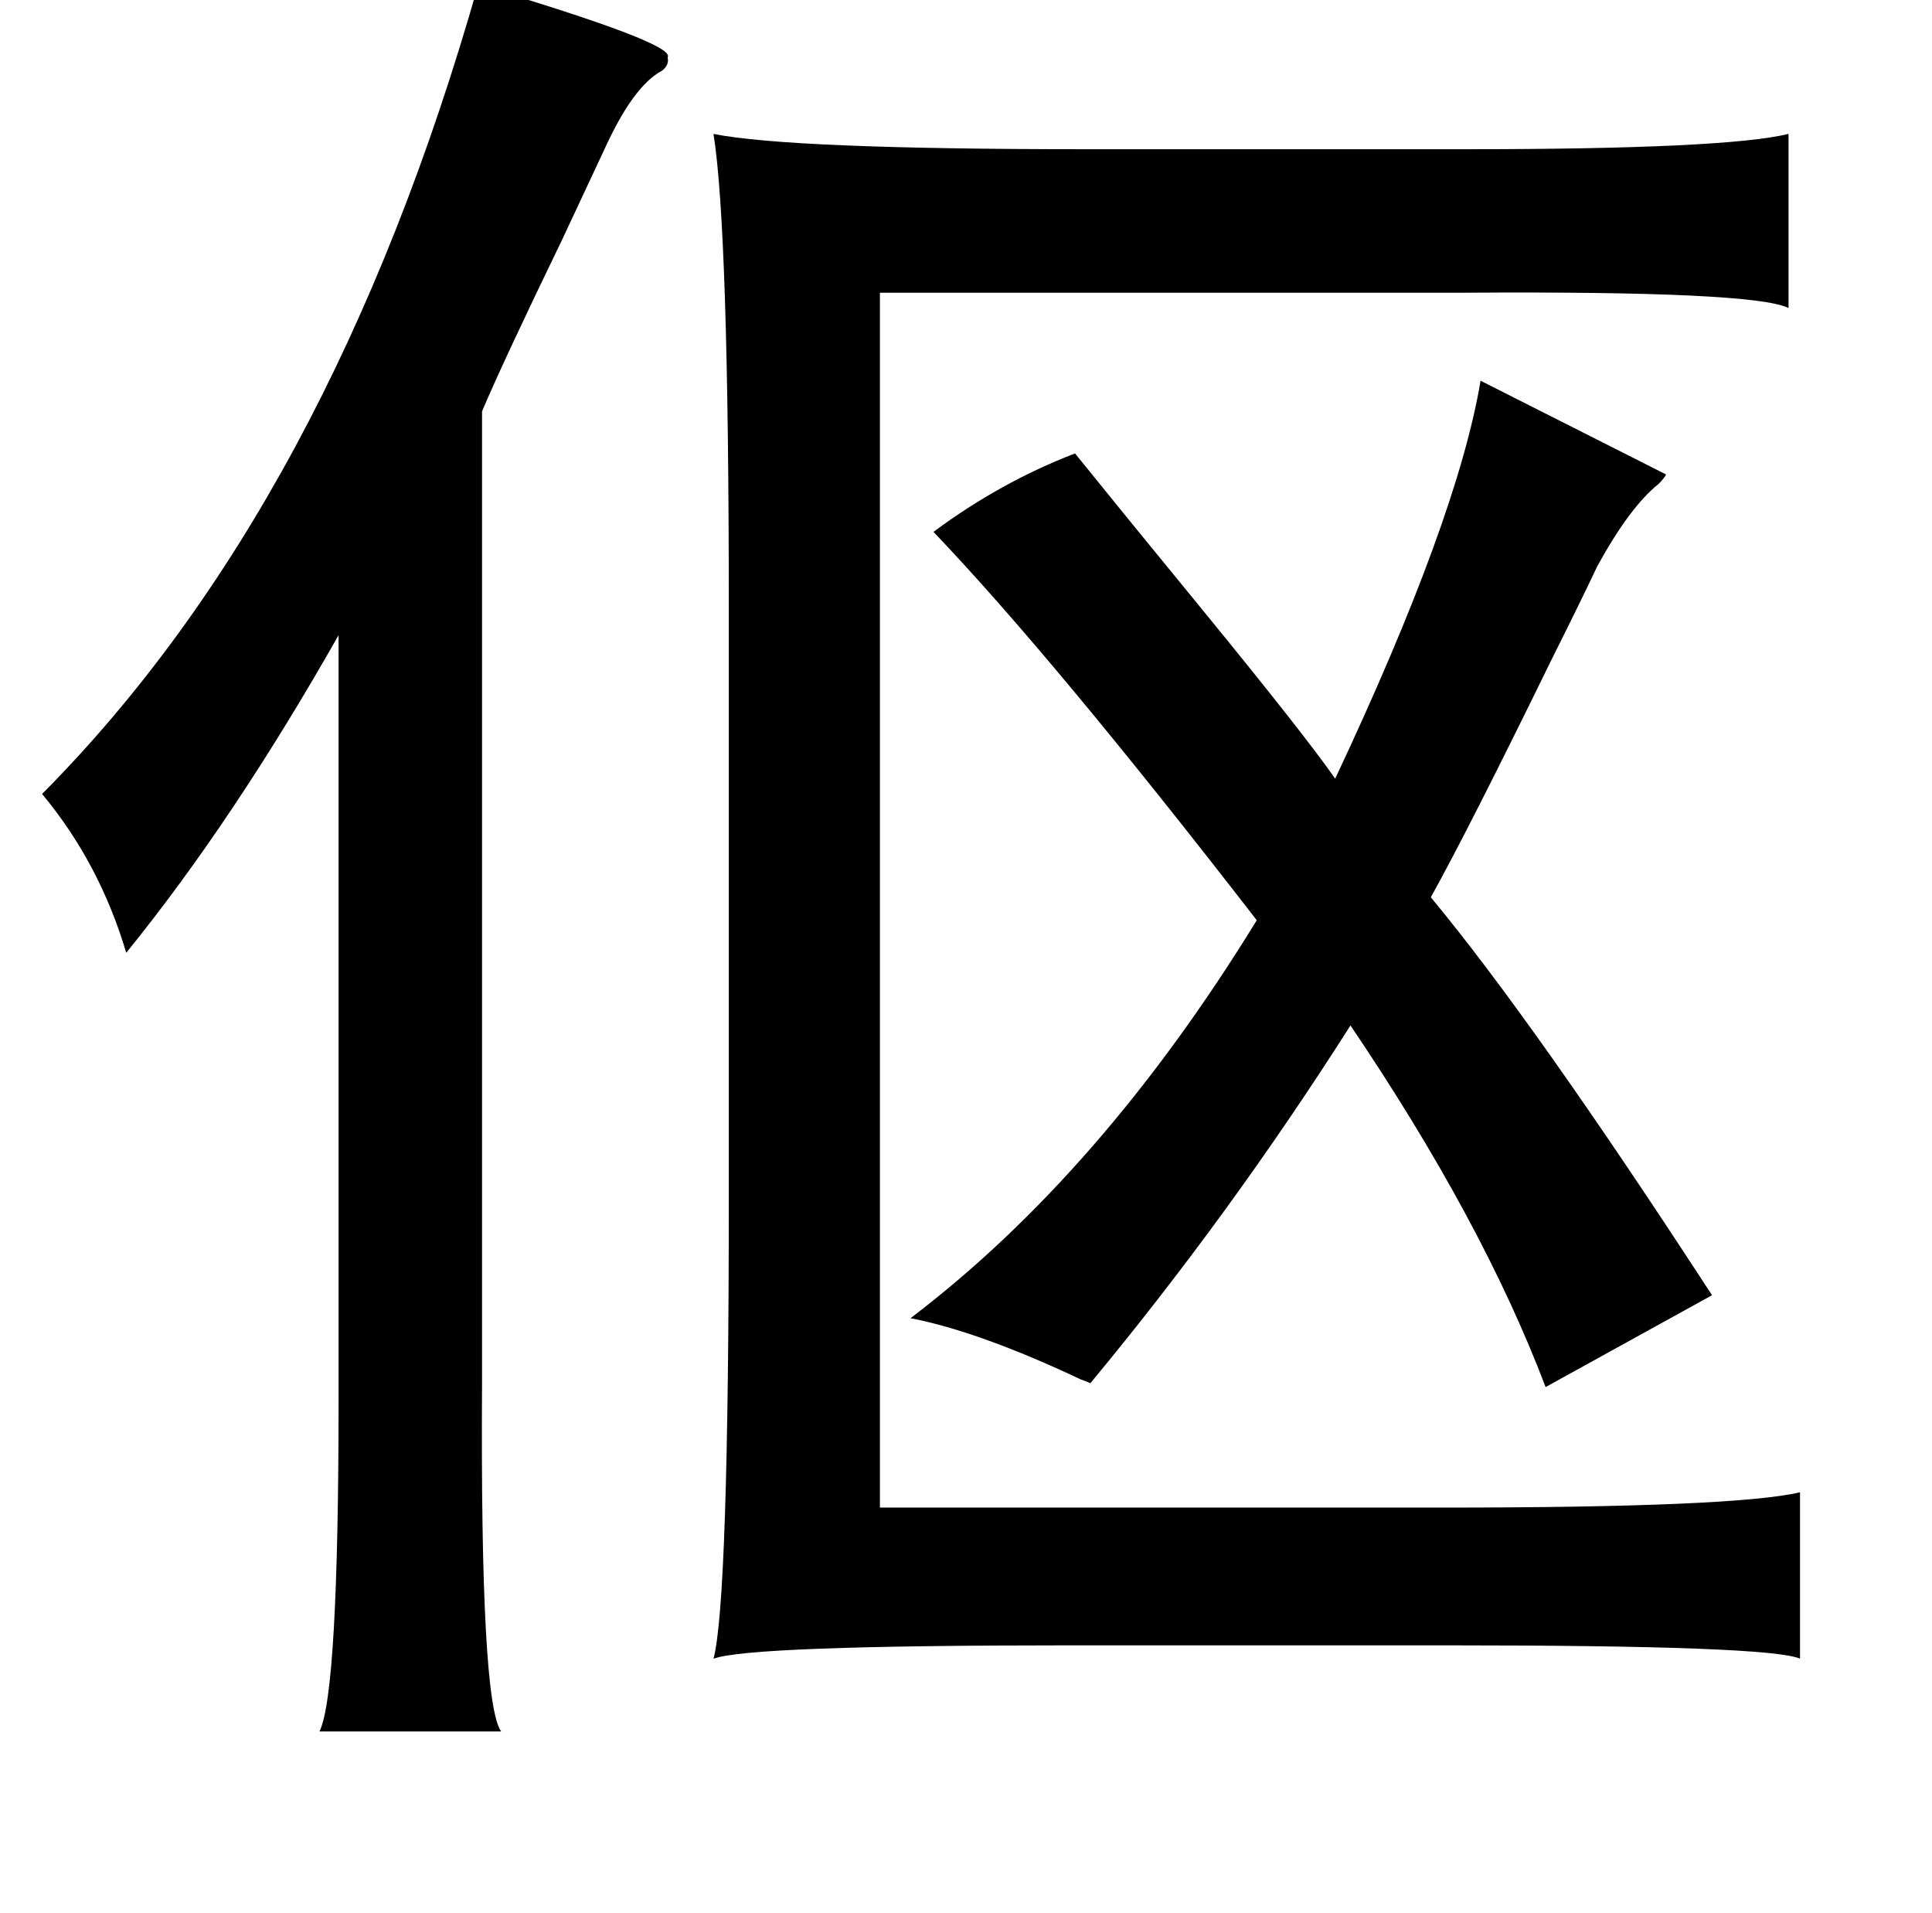<?xml version="1.0" standalone="no"?>
<!DOCTYPE svg PUBLIC "-//W3C//DTD SVG 1.1//EN" "http://www.w3.org/Graphics/SVG/1.1/DTD/svg11.dtd" >
<svg xmlns="http://www.w3.org/2000/svg" xmlns:xlink="http://www.w3.org/1999/xlink" version="1.1" viewBox="-10 0 1010 1000">
   <path fill="currentColor"
d="M240 -8q104 31 99 38q1 4 -3 7q-15 8 -30 41q-7 15 -22 47q-31 64 -42 90v508q-1 167 10 182h-95q10 -20 10 -174v-399q-55 97 -111 166q-14 -47 -44 -83q151 -152 228 -423zM925 70v91q-18 -9 -169 -8h-306v635h294q153 0 187 -8v87q-15 -7 -185 -7h-196q-169 0 -187 7
q8 -30 8 -242v-307q0 -198 -8 -248q40 8 195 8h198q136 0 169 -8zM764 199l97 49q-1 2 -4 5q-15 12 -32 43q-7 15 -24 49q-43 88 -63 124q54 65 147 208l-87 48q-33 -87 -102 -189q-63 99 -136 187q-2 -1 -5 -2q-53 -25 -89 -32q100 -76 181 -208q-106 -137 -169 -203
q35 -26 74 -41q25 31 66 81q54 66 70 89q64 -136 76 -208z" />
</svg>
